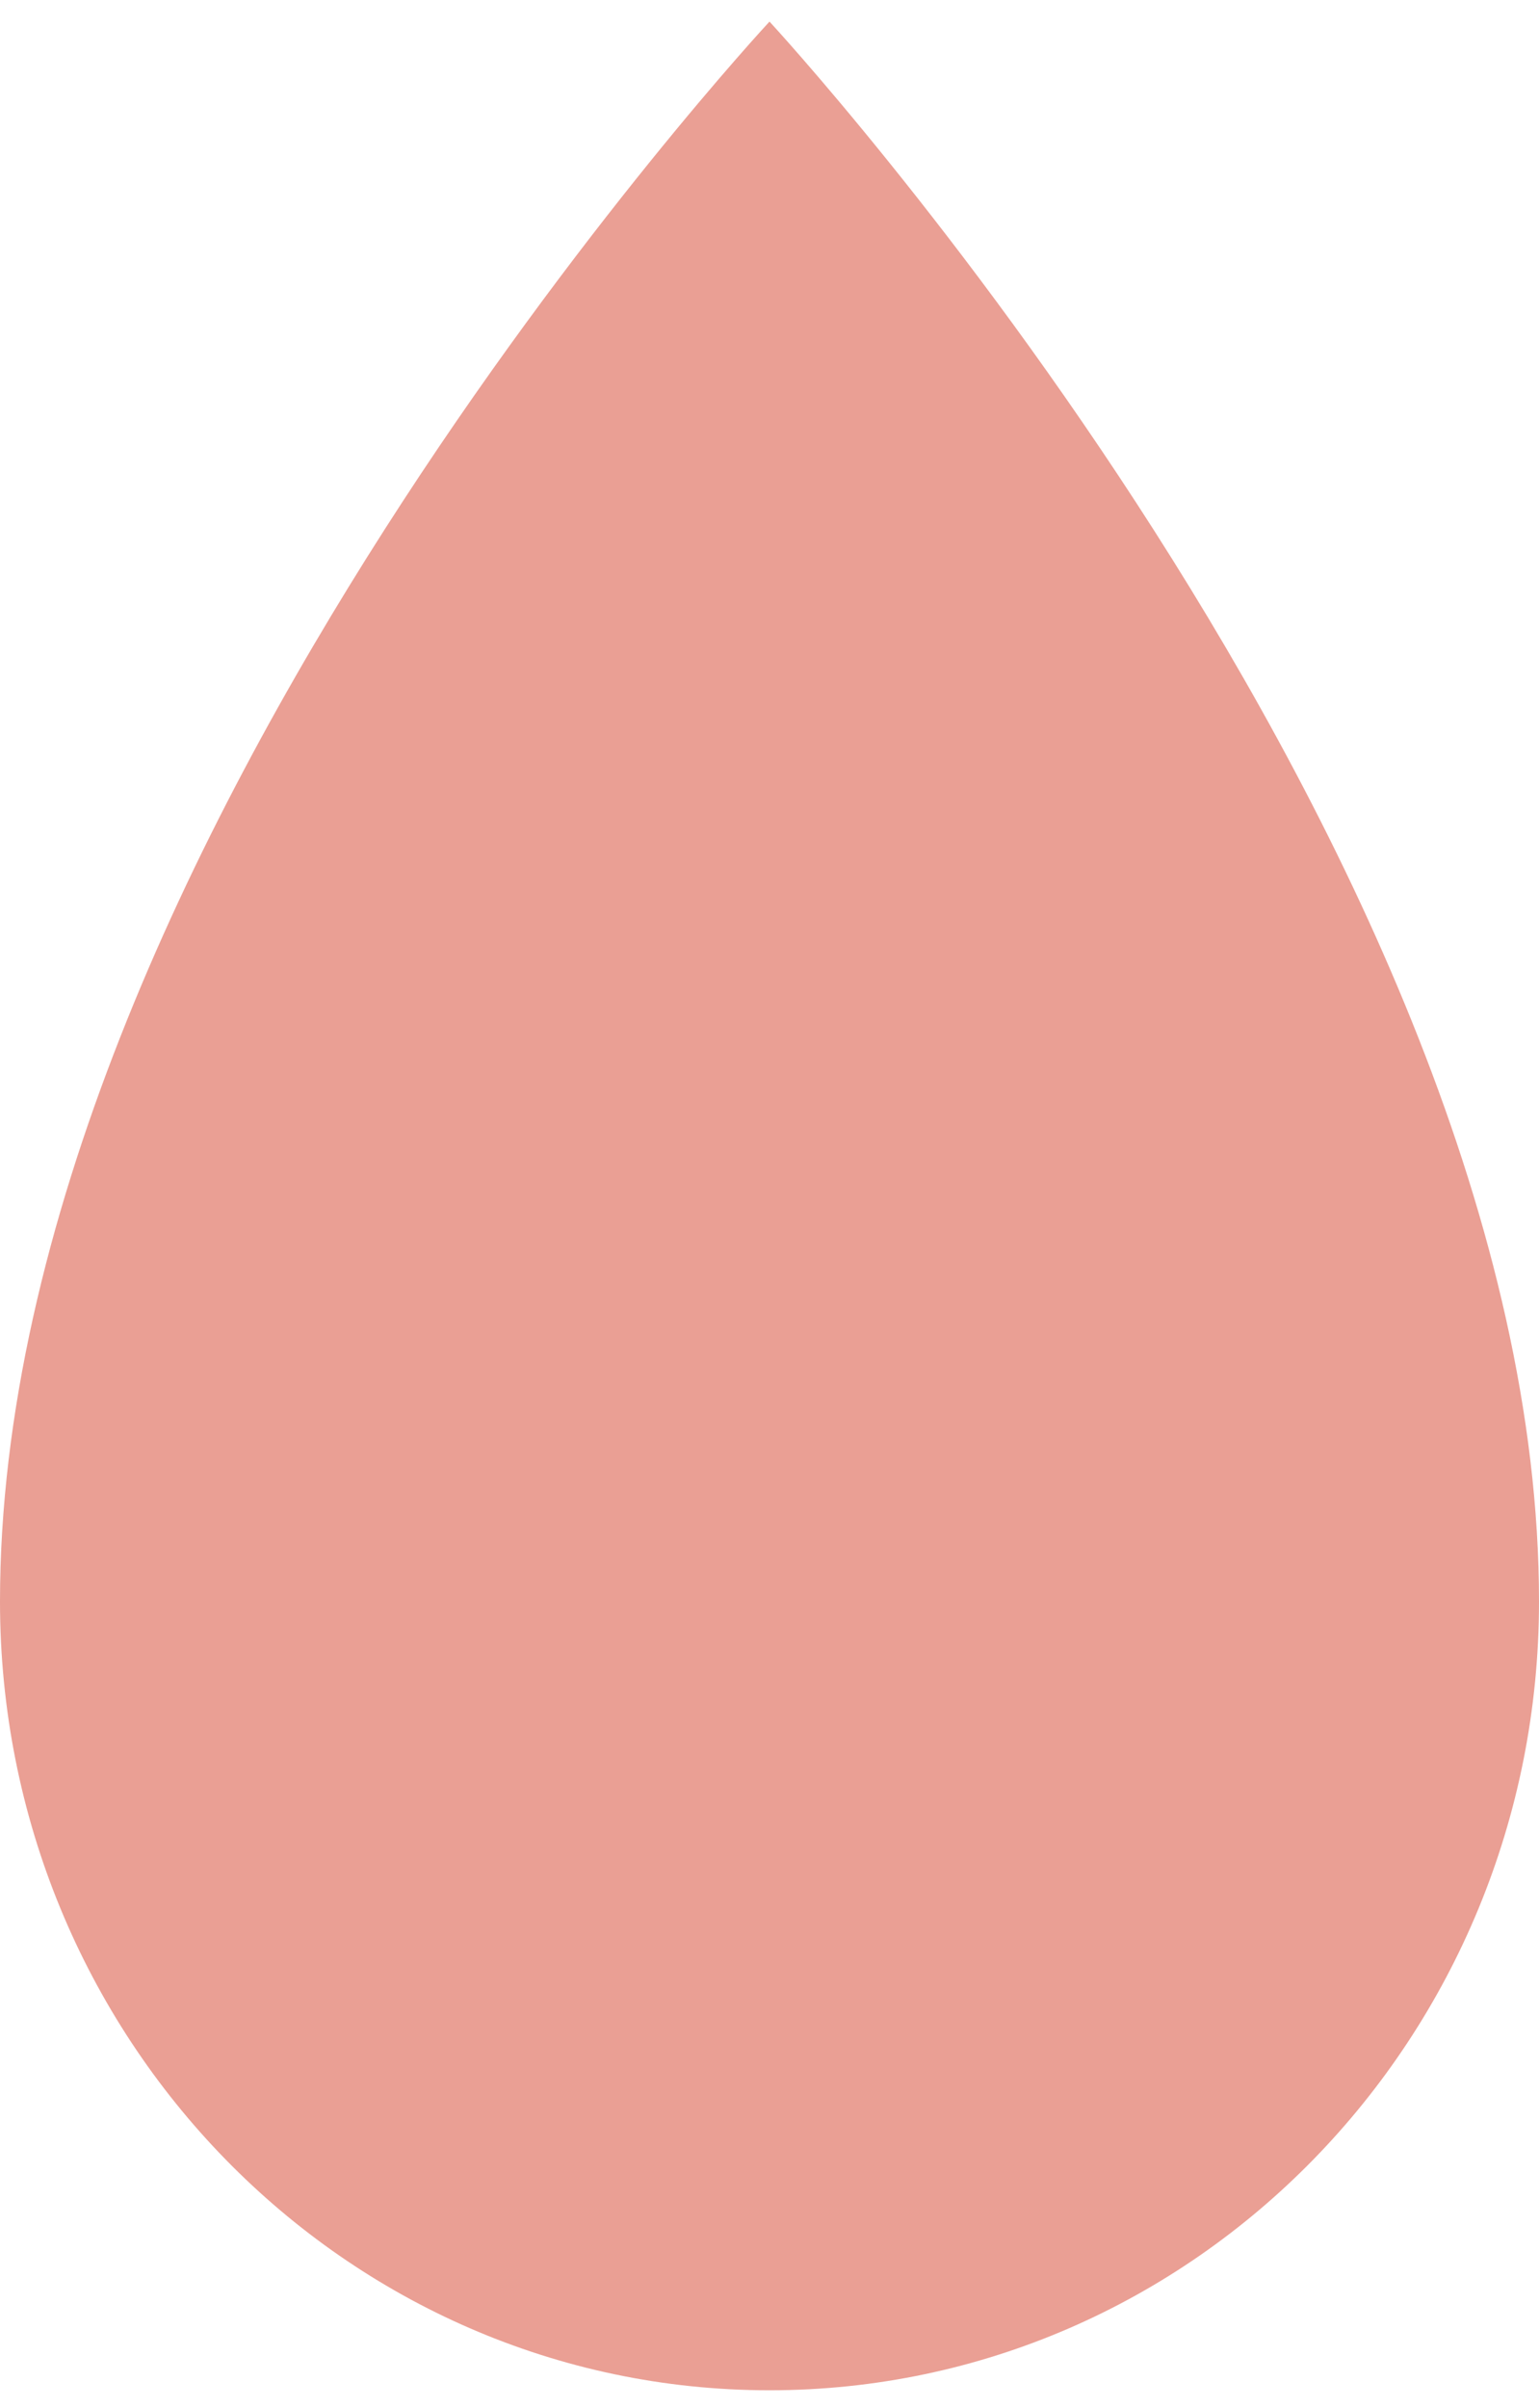 <svg width="39" height="61" viewBox="0 0 39 61" fill="none" xmlns="http://www.w3.org/2000/svg">
<path d="M19.5 0.547C19.5 0.547 0 21.5 0 40.568C0 51.602 8.731 60.547 19.5 60.547C30.269 60.547 39 51.602 39 40.568C39 21.598 19.5 0.547 19.5 0.547Z" fill="#EA9F94"/>
</svg>
